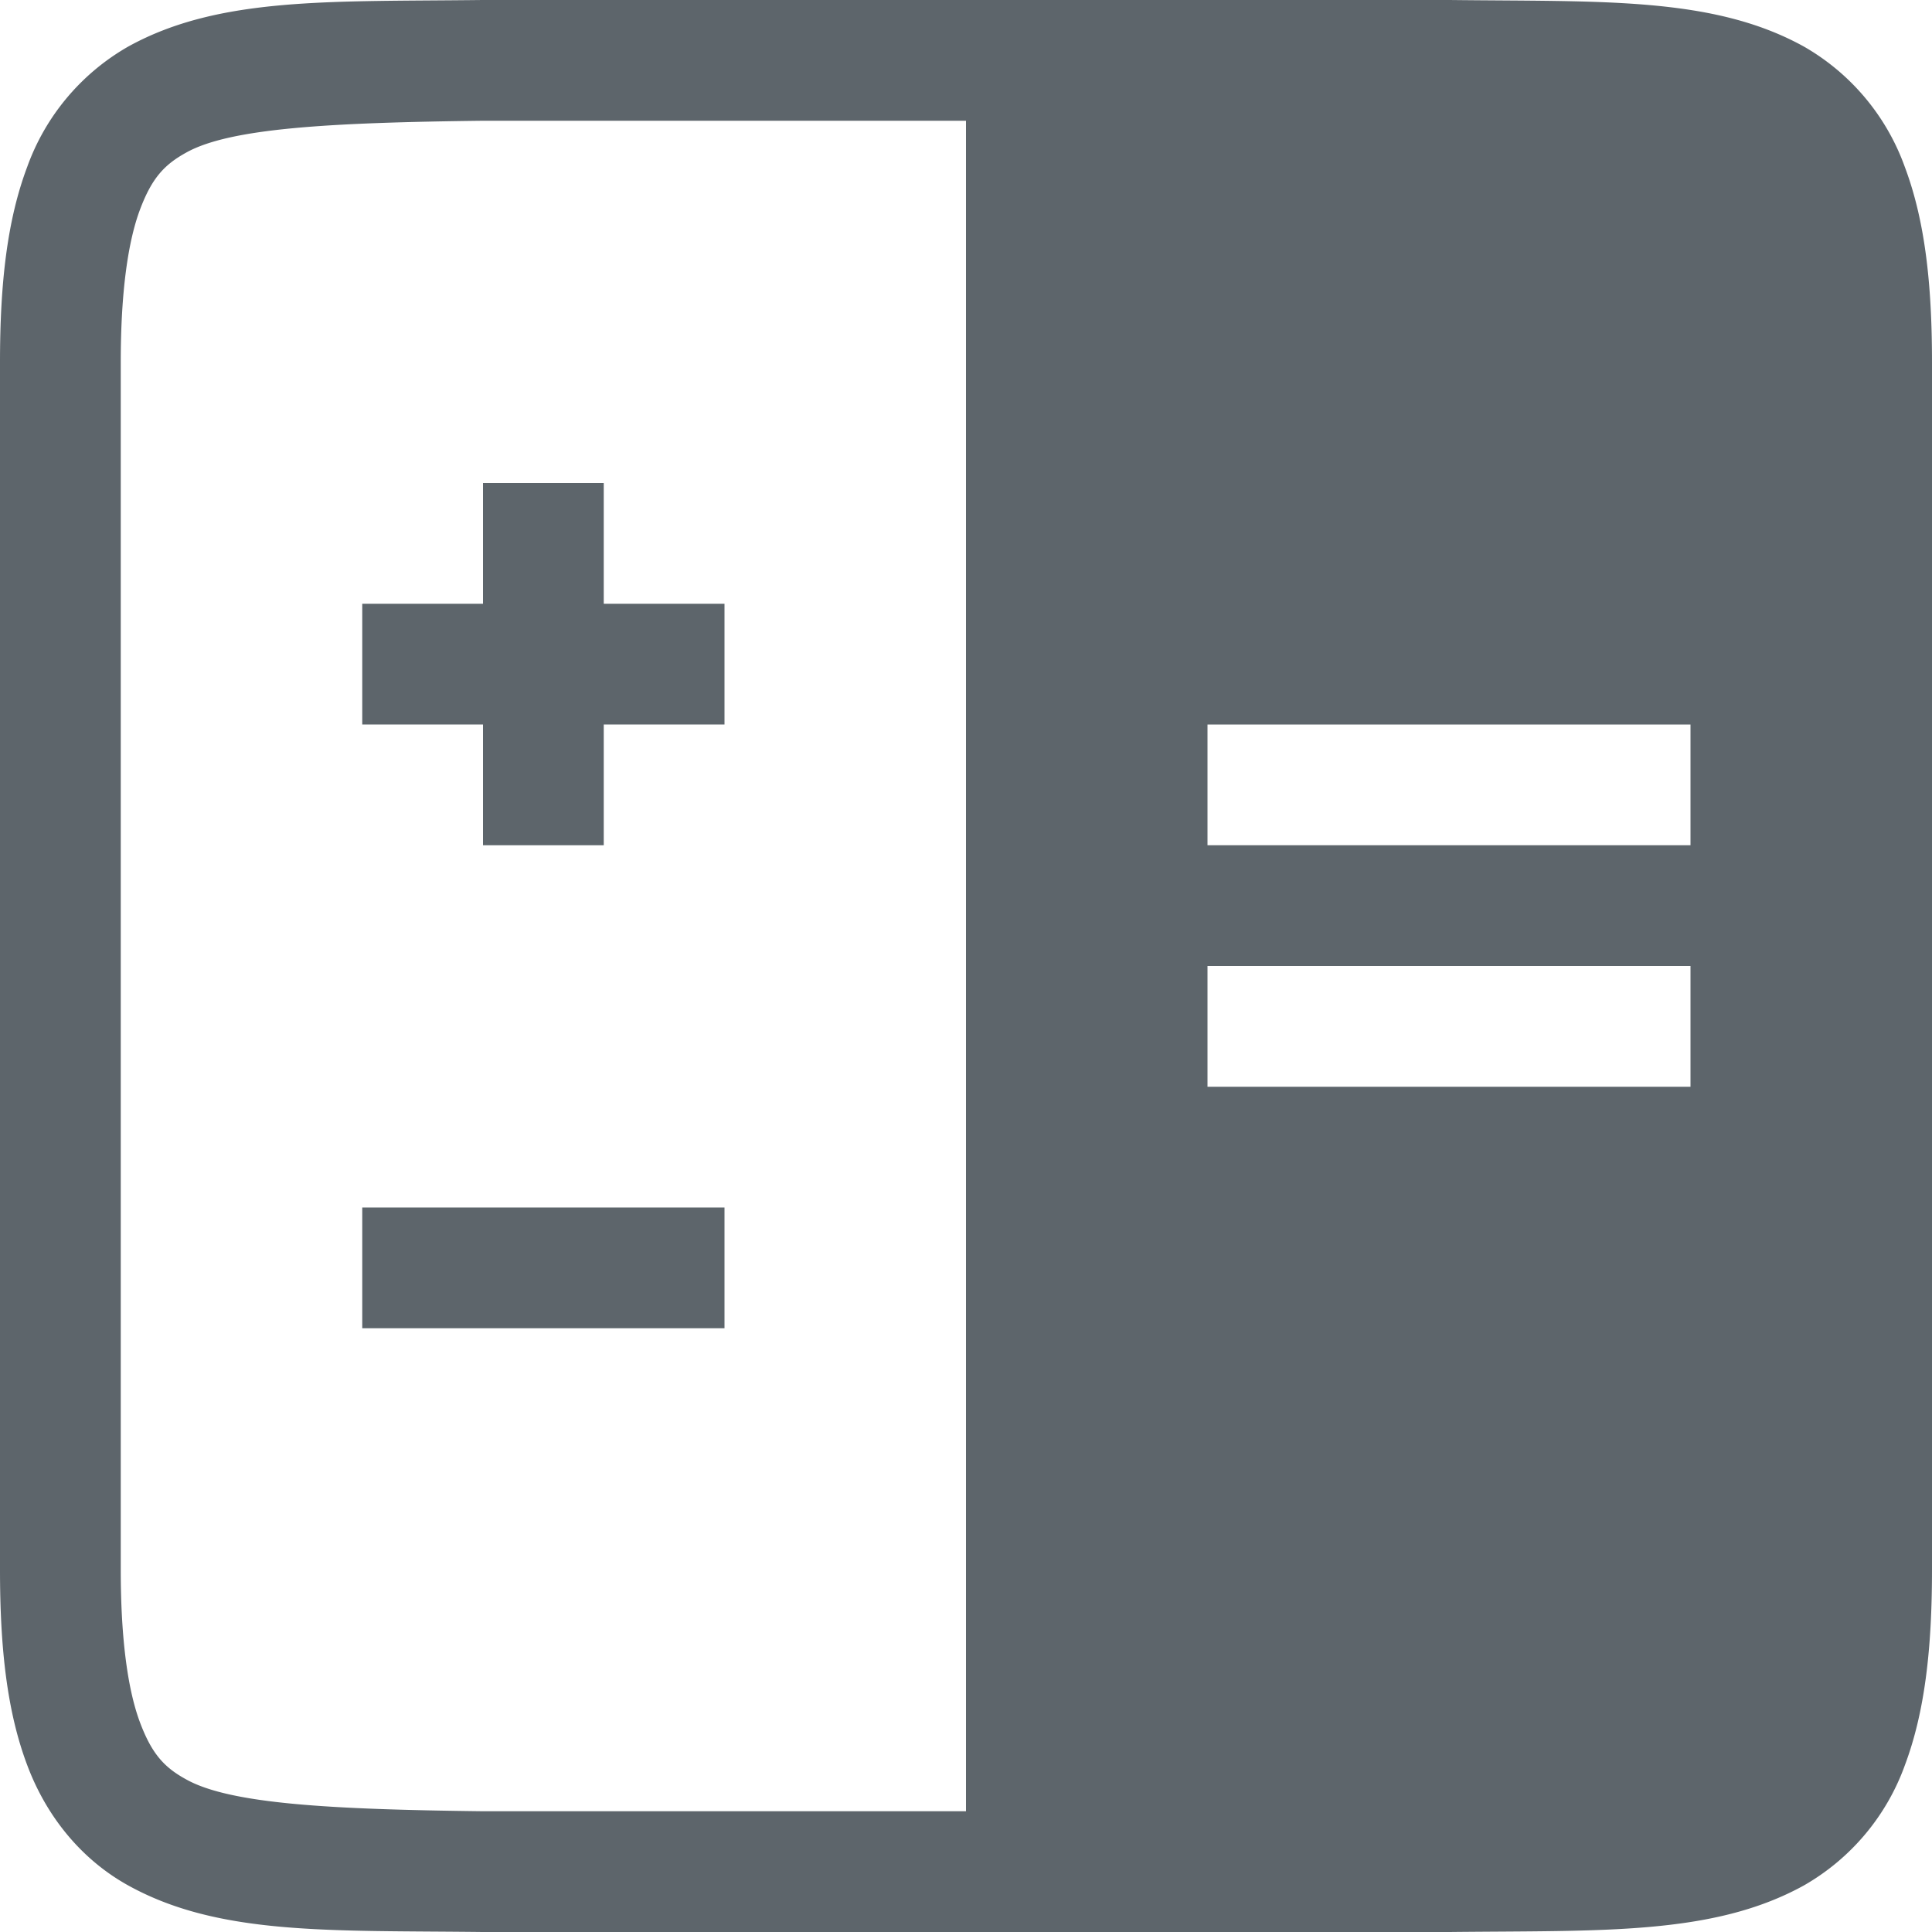 <svg height="16" width="16" xmlns="http://www.w3.org/2000/svg"><g fill="#5d656b"><path d="M3.994 0C2.736.015 1.815-.03 1.063.385a1.88 1.88 0 00-.838.998C.06 1.822 0 2.343 0 3v10c0 .658.06 1.179.225 1.617.164.439.461.79.838.998.752.416 1.673.37 2.931.385H12.006c1.258-.014 2.179.03 2.932-.385a1.88 1.88 0 00.838-.998c.164-.438.224-.96.224-1.617V3c0-.658-.06-1.178-.225-1.617a1.88 1.88 0 00-.837-.998c-.753-.416-1.674-.37-2.932-.385H3.998zM4 1h4v14H4c-1.259-.015-2.09-.06-2.455-.262-.184-.1-.287-.212-.385-.472C1.062 14.006 1 13.592 1 13V3c0-.592.062-1.006.16-1.266s.201-.371.385-.472C1.91 1.06 2.74 1.015 4 1zm6 5h4v1h-4zm0 2h4v1h-4z" style="line-height:normal;font-variant-ligatures:normal;font-variant-position:normal;font-variant-caps:normal;font-variant-numeric:normal;font-variant-alternates:normal;font-feature-settings:normal;text-indent:0;text-align:start;text-decoration-line:none;text-decoration-style:solid;text-decoration-color:#000;text-transform:none;text-orientation:mixed;white-space:normal;shape-padding:0;isolation:auto;mix-blend-mode:normal;solid-color:#000;solid-opacity:1;marker:none" color="#000" font-weight="400" font-family="sans-serif" overflow="visible"/><path style="marker:none" color="#bebebe" overflow="visible" d="M3 5h3v1H3z"/><path style="marker:none" color="#bebebe" overflow="visible" d="M5 4v3H4V4zM3 10h3v1H3z"/></g></svg>